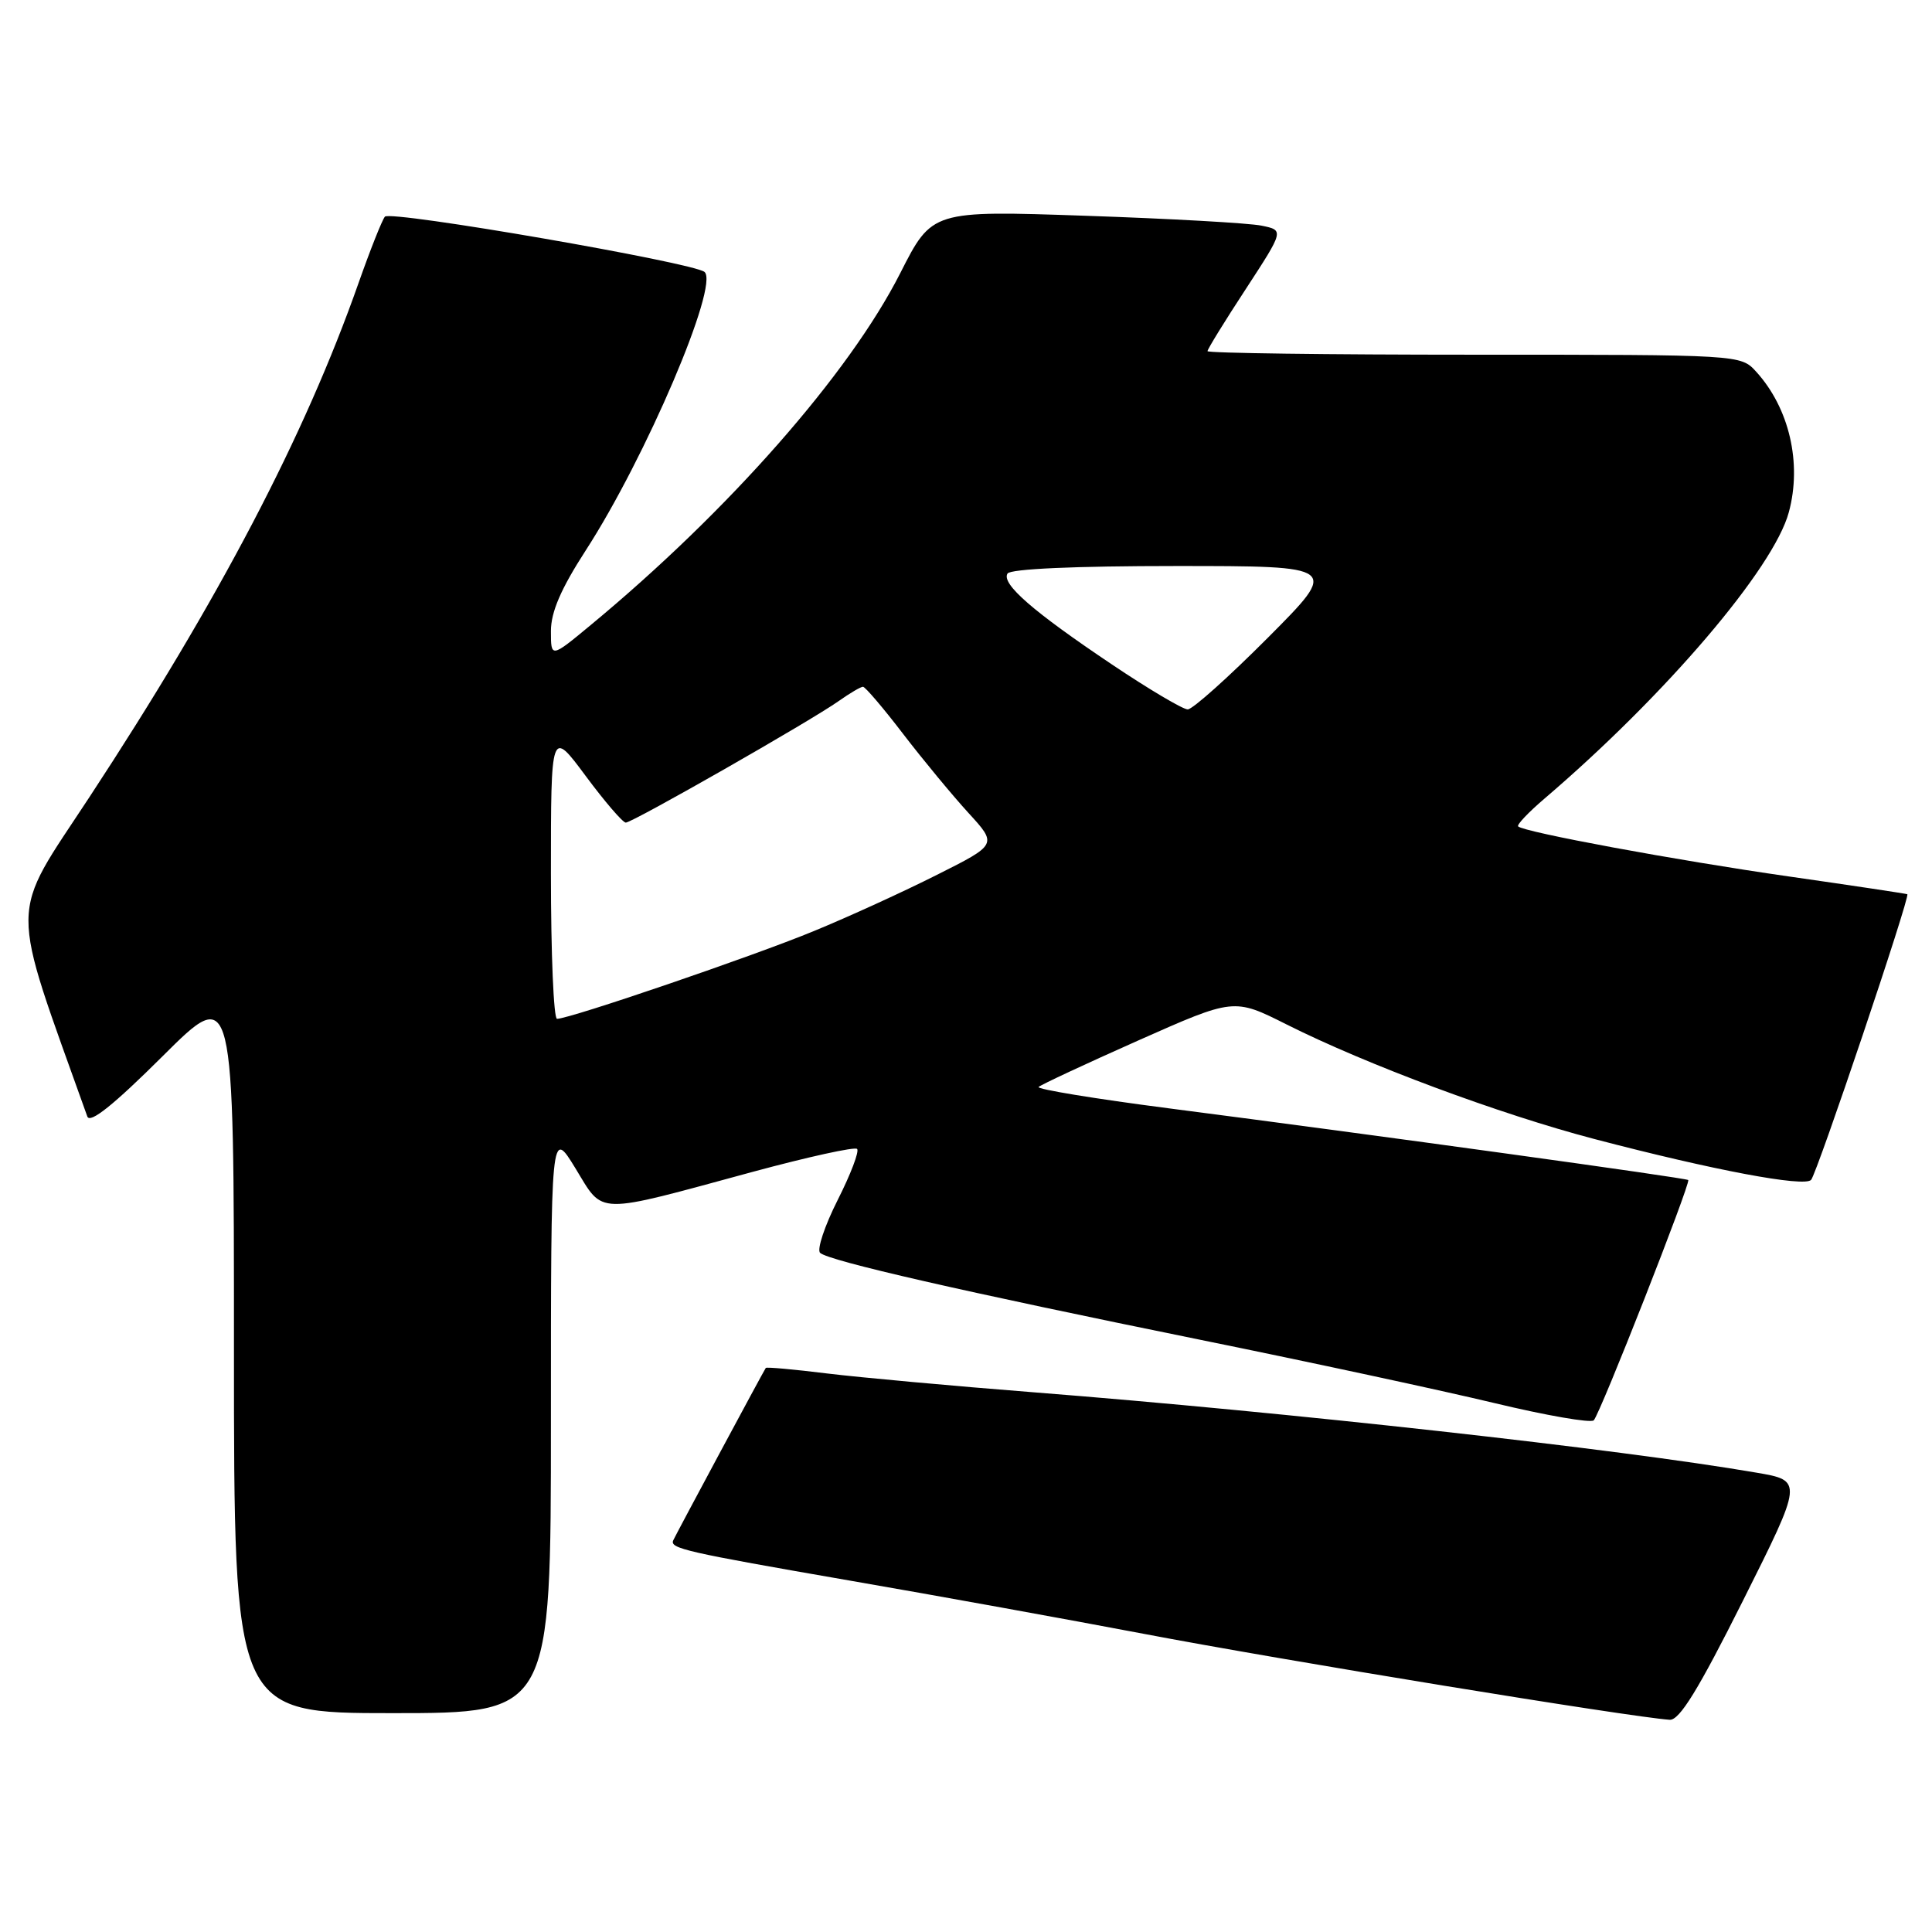 <?xml version="1.0" encoding="UTF-8" standalone="no"?>
<!DOCTYPE svg PUBLIC "-//W3C//DTD SVG 1.1//EN" "http://www.w3.org/Graphics/SVG/1.1/DTD/svg11.dtd" >
<svg xmlns="http://www.w3.org/2000/svg" xmlns:xlink="http://www.w3.org/1999/xlink" version="1.1" viewBox="0 0 256 256">
 <g >
 <path fill="currentColor"
d=" M 230.95 212.10 C 238.92 196.19 238.92 196.19 232.71 195.13 C 214.50 192.00 170.73 187.14 137.00 184.49 C 126.28 183.65 113.93 182.52 109.58 181.99 C 105.22 181.45 101.57 181.12 101.47 181.26 C 101.21 181.61 89.56 203.32 89.21 204.10 C 88.72 205.18 90.78 205.65 112.57 209.43 C 124.08 211.42 141.60 214.60 151.50 216.48 C 169.58 219.93 215.99 227.52 221.24 227.88 C 222.54 227.97 225.05 223.88 230.95 212.10 Z  M 73.00 188.25 C 73.00 149.50 73.00 149.50 76.25 154.81 C 80.06 161.04 78.61 161.01 99.76 155.27 C 107.05 153.30 113.26 151.93 113.57 152.24 C 113.88 152.55 112.72 155.60 110.99 159.02 C 109.26 162.45 108.22 165.59 108.67 166.01 C 109.81 167.07 127.57 171.13 159.00 177.52 C 173.57 180.48 191.12 184.26 198.00 185.91 C 204.87 187.56 210.80 188.59 211.18 188.20 C 212.03 187.34 224.06 156.73 223.70 156.36 C 223.41 156.08 182.81 150.47 154.80 146.85 C 145.07 145.59 137.34 144.32 137.62 144.03 C 137.91 143.74 143.85 140.97 150.82 137.87 C 163.50 132.24 163.50 132.24 170.47 135.74 C 181.03 141.05 198.76 147.65 211.28 150.93 C 226.99 155.05 239.09 157.33 239.98 156.34 C 240.77 155.47 253.15 118.74 252.73 118.49 C 252.61 118.42 245.53 117.35 237.00 116.13 C 222.05 113.99 201.93 110.26 201.16 109.50 C 200.96 109.29 202.52 107.64 204.64 105.83 C 220.68 92.13 235.03 75.31 237.03 67.87 C 238.79 61.37 237.09 54.07 232.70 49.25 C 230.65 47.00 230.65 47.00 195.33 47.00 C 175.90 47.00 160.00 46.79 160.00 46.53 C 160.00 46.27 162.28 42.56 165.08 38.29 C 170.15 30.51 170.15 30.51 167.16 29.90 C 165.52 29.56 155.02 28.97 143.84 28.59 C 123.50 27.89 123.50 27.89 119.29 36.19 C 112.51 49.55 96.50 67.74 78.25 82.84 C 73.00 87.19 73.00 87.19 73.00 83.62 C 73.00 81.09 74.33 78.01 77.62 72.92 C 85.57 60.63 95.31 37.81 93.36 36.04 C 91.99 34.81 51.75 27.84 51.00 28.71 C 50.63 29.15 49.06 33.10 47.51 37.50 C 40.38 57.77 29.04 79.43 11.87 105.59 C 1.11 121.99 1.13 118.69 11.57 147.94 C 11.92 148.92 15.06 146.41 21.54 139.96 C 31.00 130.54 31.00 130.54 31.00 178.77 C 31.00 227.00 31.00 227.00 52.00 227.00 C 73.00 227.00 73.00 227.00 73.00 188.25 Z  M 73.00 115.81 C 73.00 96.62 73.00 96.62 77.60 102.81 C 80.13 106.22 82.52 109.00 82.92 109.00 C 83.81 109.00 107.50 95.48 111.15 92.88 C 112.61 91.85 114.05 91.00 114.35 91.00 C 114.64 91.00 117.04 93.81 119.67 97.25 C 122.31 100.69 126.20 105.39 128.31 107.70 C 132.16 111.90 132.16 111.90 124.15 115.92 C 119.75 118.14 112.40 121.50 107.82 123.38 C 99.82 126.69 75.48 135.00 73.81 135.00 C 73.36 135.00 73.00 126.37 73.00 115.81 Z  M 147.36 88.06 C 136.86 81.02 132.66 77.36 133.50 76.00 C 133.88 75.38 142.45 75.00 155.79 75.00 C 177.46 75.00 177.46 75.00 168.00 84.50 C 162.80 89.72 158.02 94.00 157.38 94.00 C 156.74 94.00 152.23 91.33 147.36 88.06 Z "/>
</g>
</svg>
